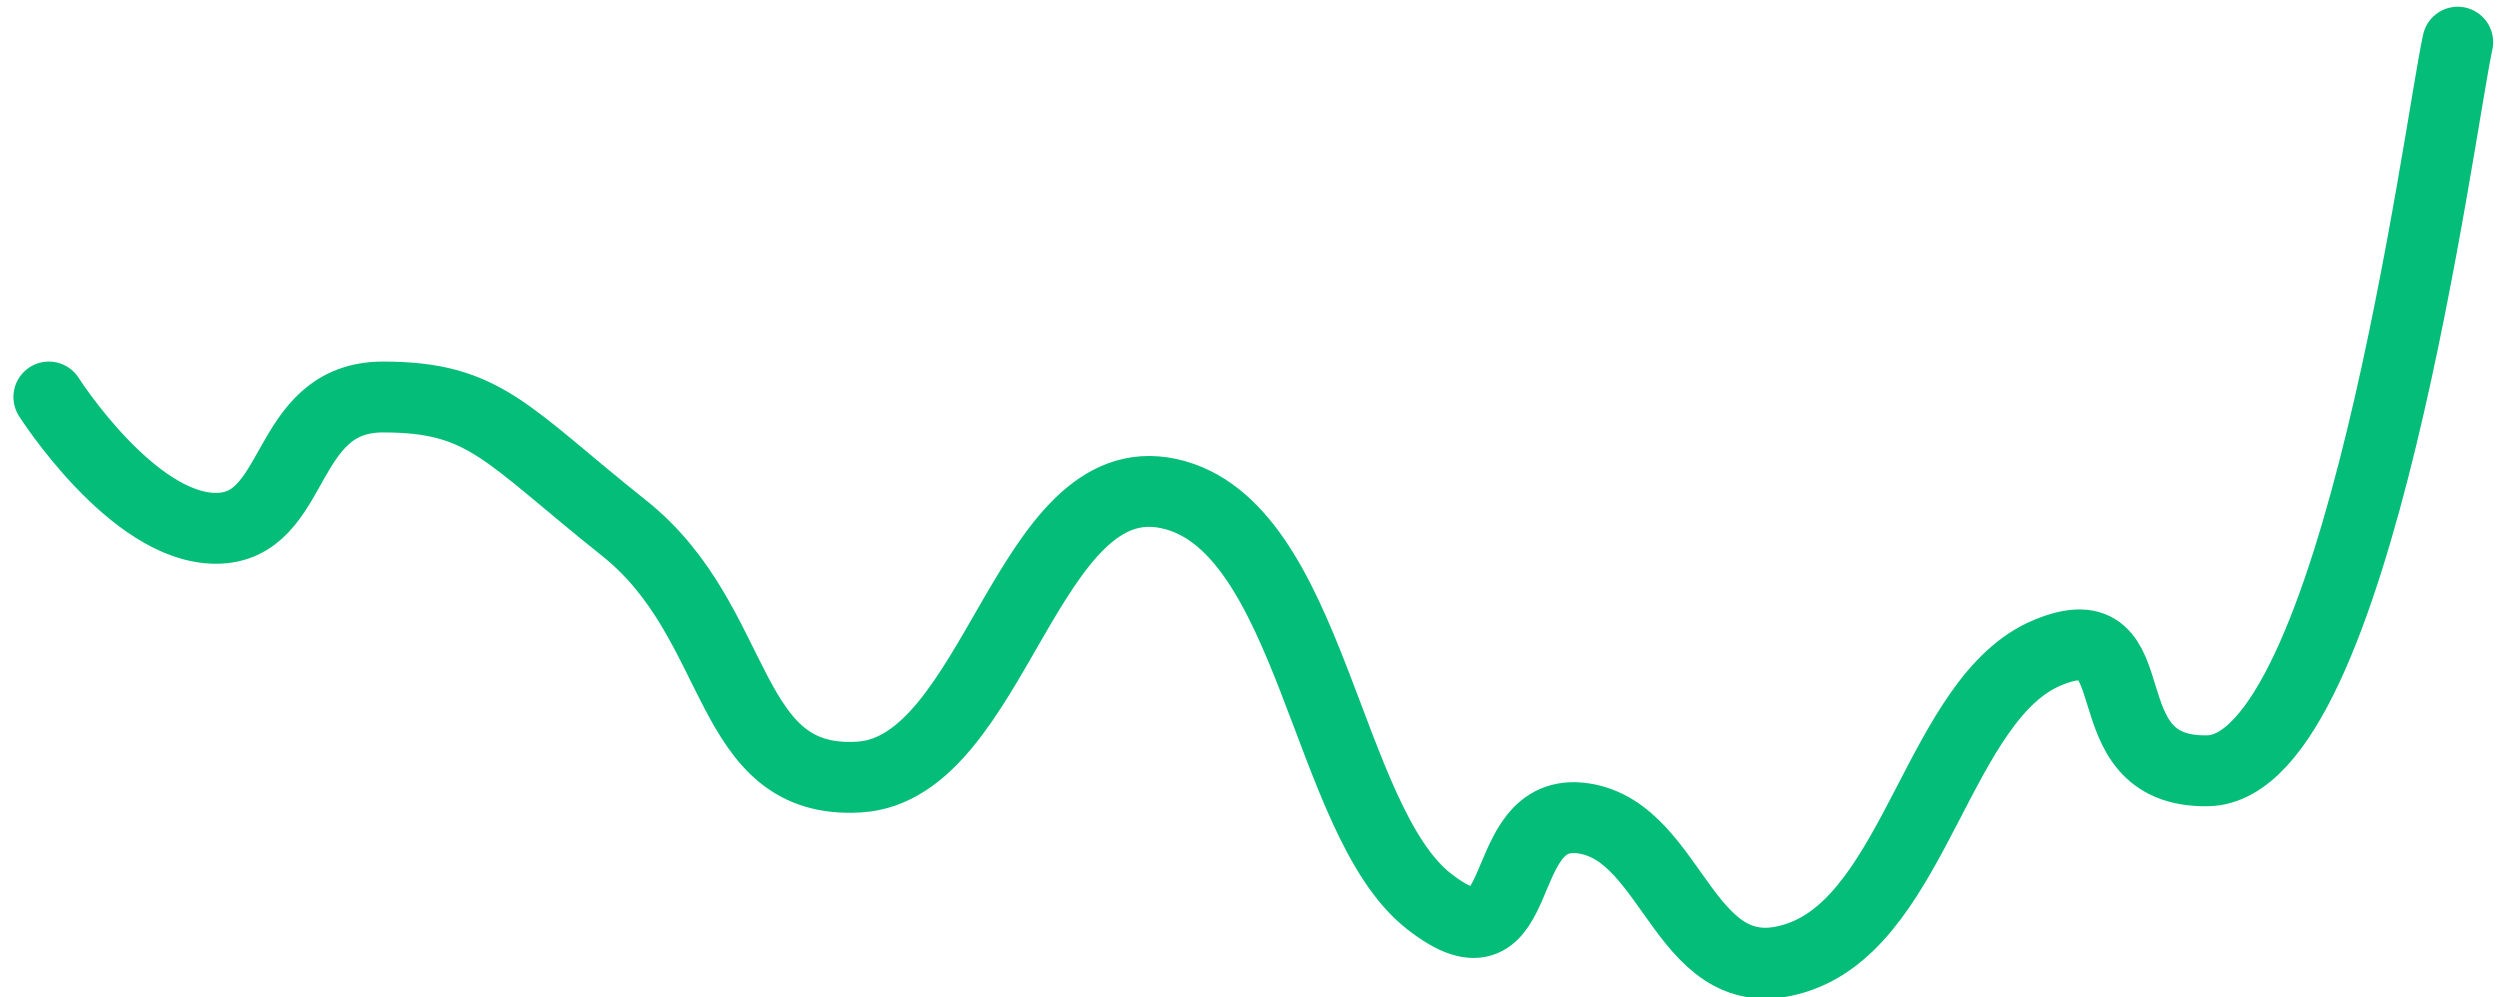 <svg xmlns="http://www.w3.org/2000/svg" width="70.572" height="28.158" viewBox="0 0 70.572 28.158">
  <g id="Group_437" data-name="Group 437" transform="translate(-735.62 -493.41)" opacity="0.99">
    <path id="Path_336" data-name="Path 336" d="M3195.7-22381.238s2.358,3.707,4.716,3.707,1.834-3.707,4.717-3.707,3.45,1.027,6.813,3.707,2.8,7.262,6.638,7.02,4.717-8.873,8.734-8,4.411,9.213,7.337,11.506,1.747-2.729,4.367-2.338,2.838,5.07,6.114,3.9,3.93-7.312,6.987-8.58,1.006,3.4,4.518,3.336c4.218-.068,6.535-18.187,7.059-20.568" transform="translate(-2458.701 22885.855)" fill="none" stroke="#02bc77" stroke-linecap="round" stroke-width="2"/>
  </g>
</svg>
